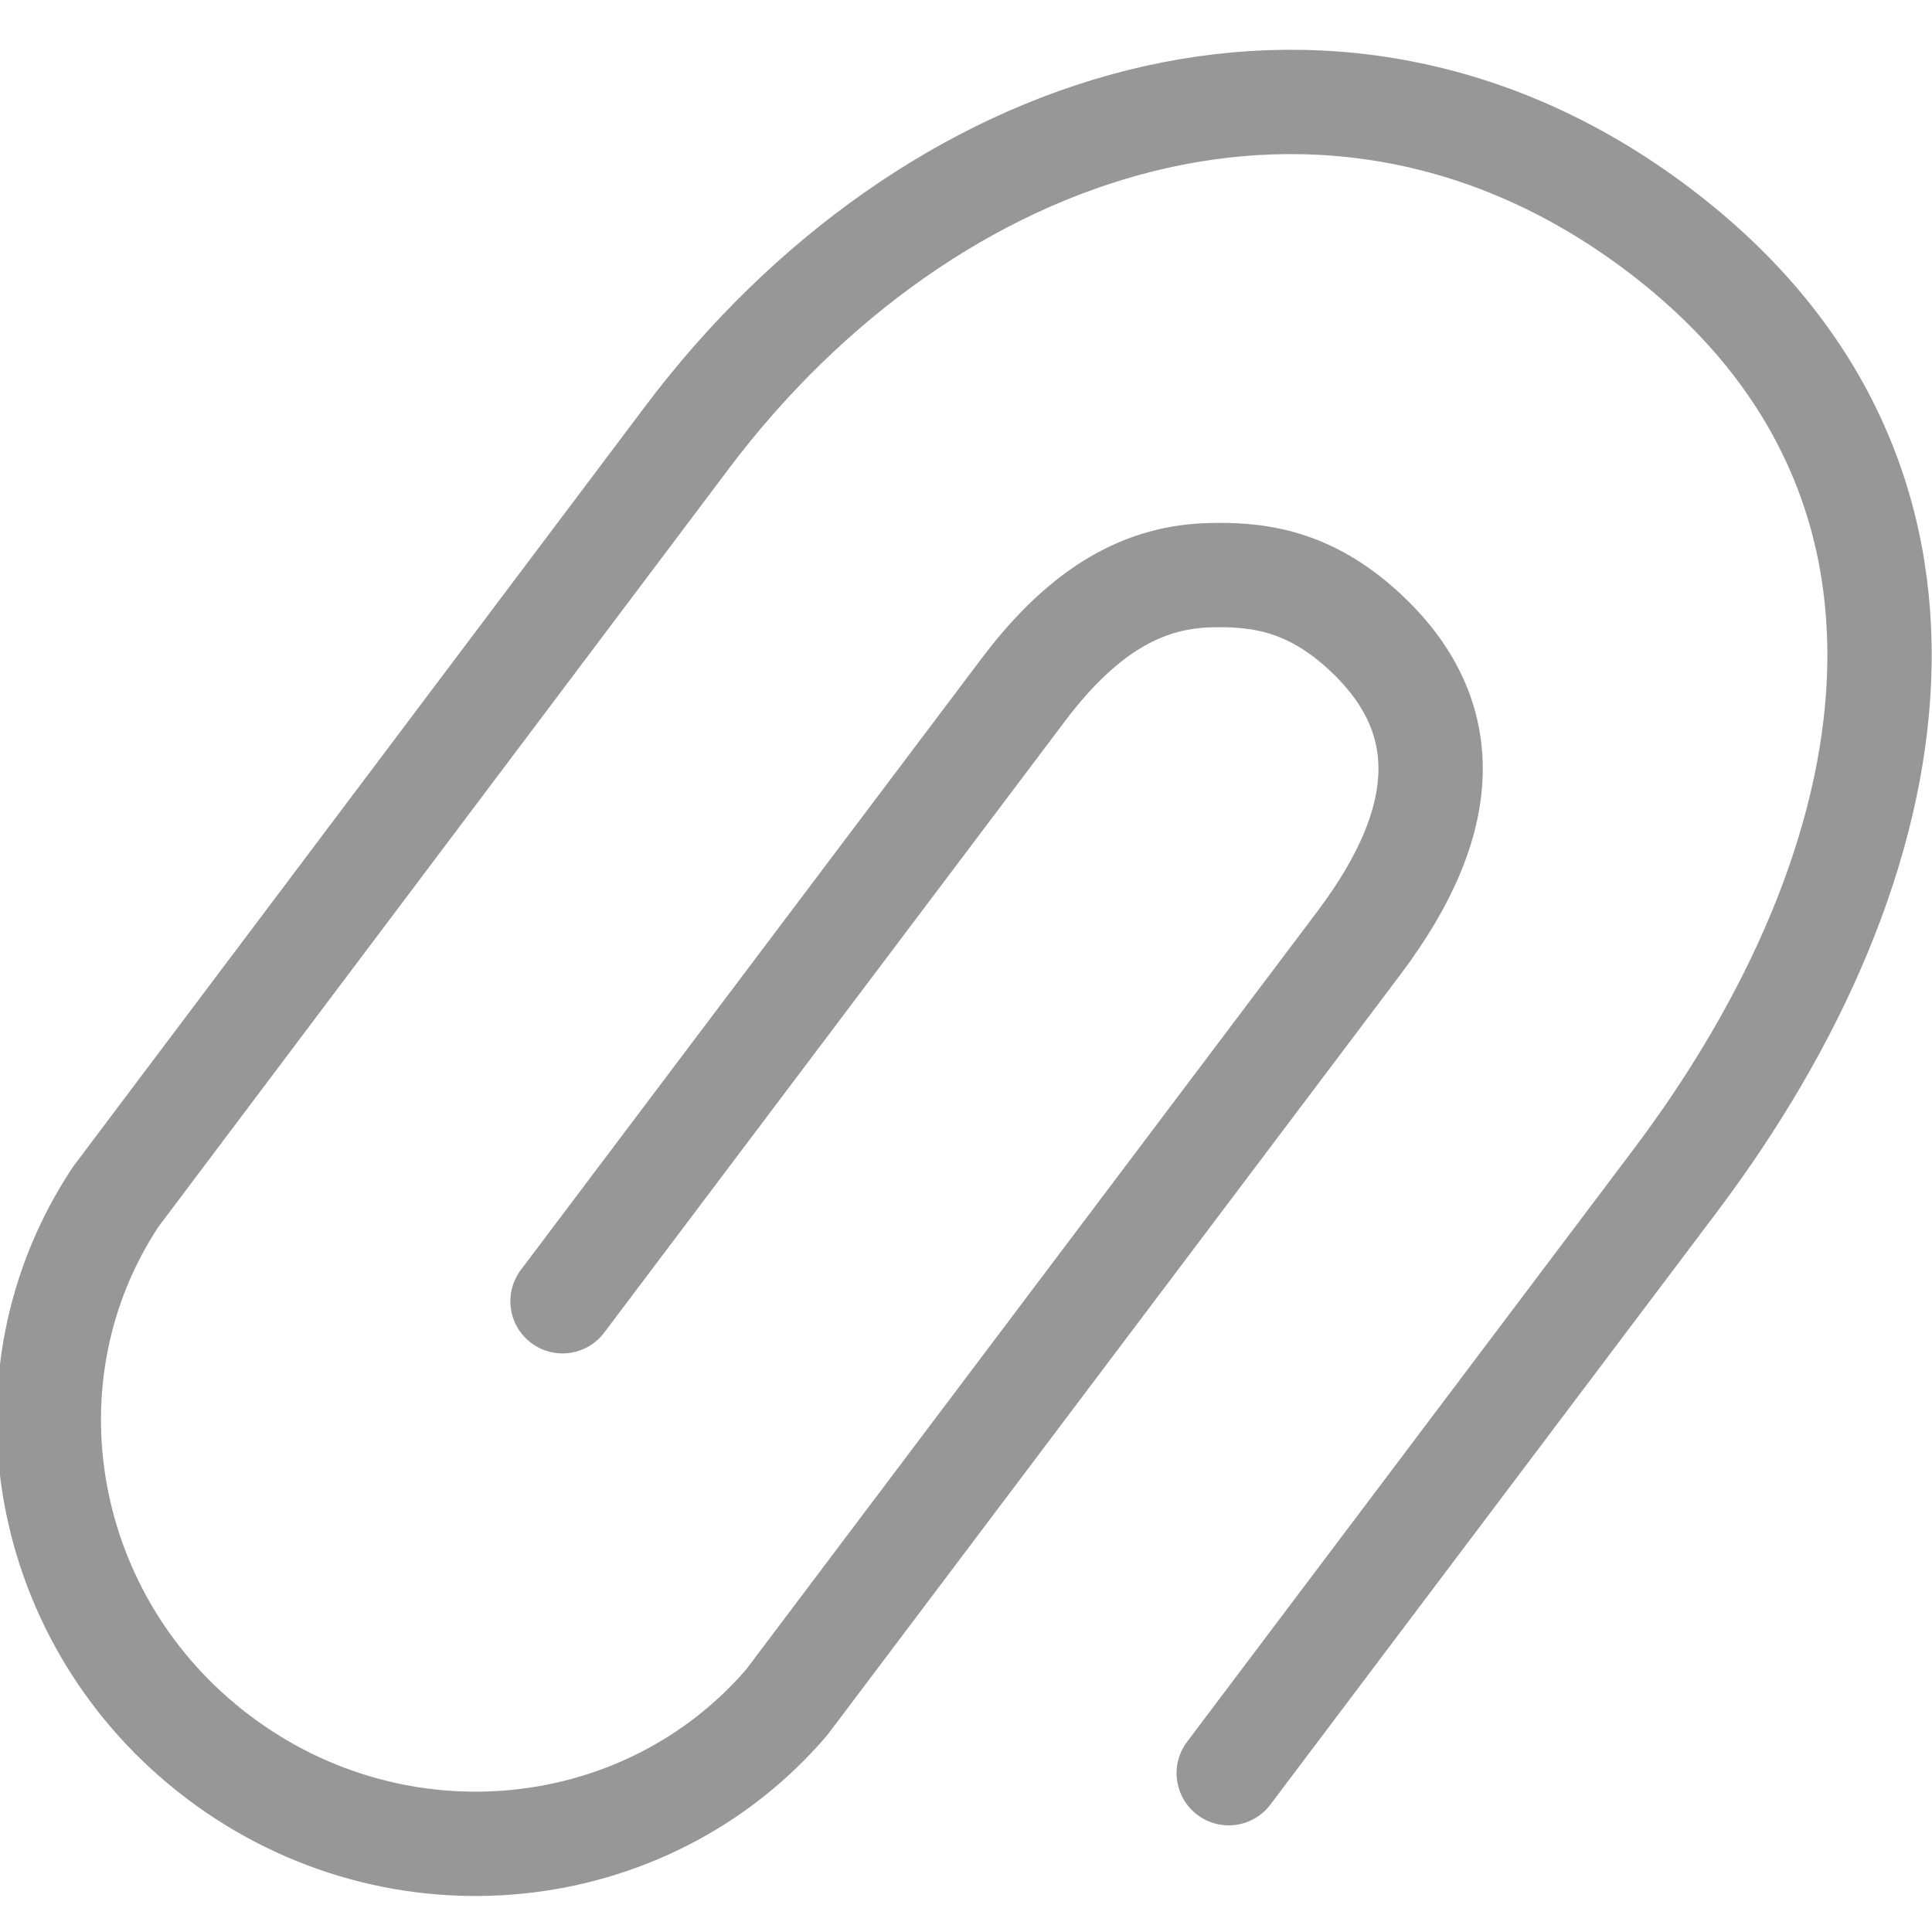 <?xml version="1.0" encoding="UTF-8"?>
<svg width="25px" height="25px" viewBox="0 0 25 25" version="1.1" xmlns="http://www.w3.org/2000/svg" xmlns:xlink="http://www.w3.org/1999/xlink">
    <title>Combined Shape</title>
    <desc>Created with Sketch.</desc>
    <defs></defs>
    <g id="Page-1" stroke="none" stroke-width="1" fill="none" fill-rule="evenodd" stroke-linecap="round" stroke-linejoin="round">
        <g id="ticket_messaging" transform="translate(-211, -673)" stroke="#979797" stroke-width="1.35">
            <path d="M221.44,692.609 C221.44,691.107 221.44,687.806 221.44,682.705 C221.44,681.341 221.839,680.571 222.475,680.065 C222.919,679.712 223.477,679.366 224.406,679.434 C226.055,679.554 226.88,680.645 226.88,682.705 L226.88,690.983 L226.88,695.007 C226.705,697.792 224.337,700 221.44,700 C218.543,700 216.175,697.792 216.009,695.007 L216,682.705 C216,677.535 219.104,673 224.406,673 C229.708,673 232,677.535 232,682.705 L232,692.298" id="Combined-Shape" transform="translate(224, 686.5) rotate(-323) translate(-224, -686.5) "></path>
        </g>
    </g>
</svg>